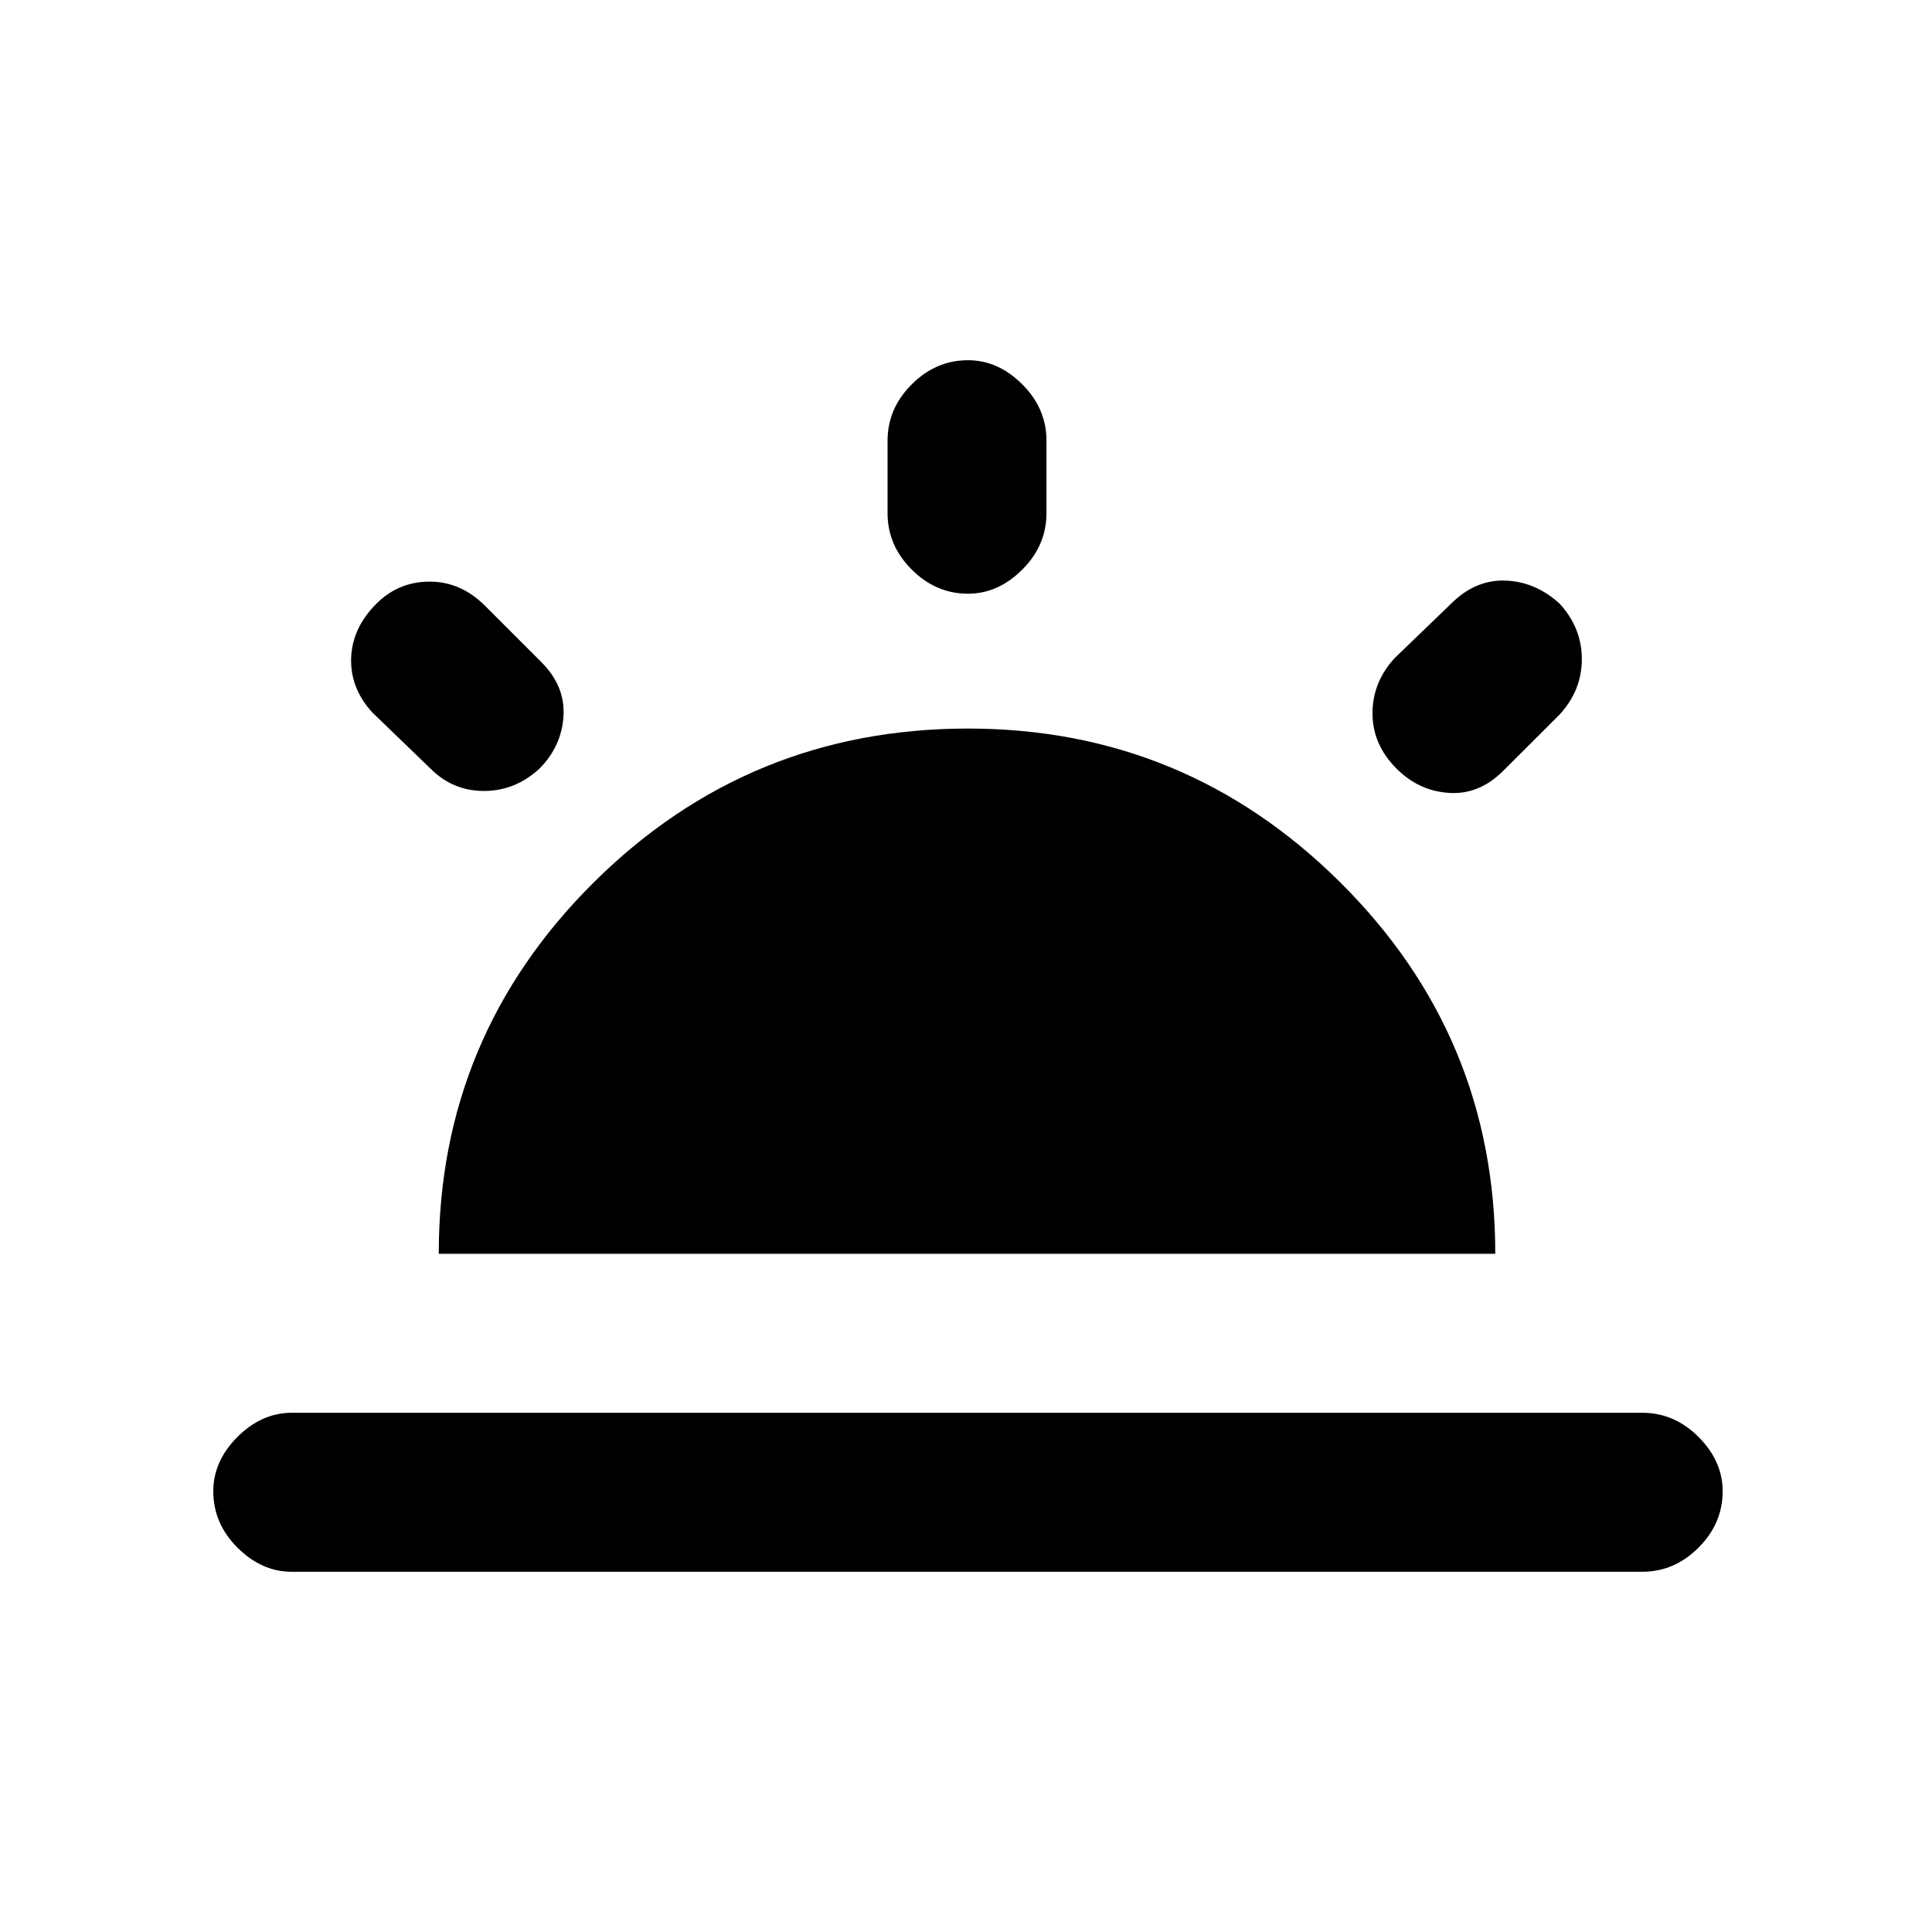 <svg xmlns="http://www.w3.org/2000/svg" height="20" width="20"><path d="M14.458 7.958Q14.208 7.708 14.208 7.385Q14.208 7.062 14.438 6.812L15.021 6.25Q15.271 6 15.583 6.01Q15.896 6.021 16.146 6.25Q16.375 6.5 16.375 6.823Q16.375 7.146 16.146 7.396L15.562 7.979Q15.312 8.229 15 8.208Q14.688 8.188 14.458 7.958ZM3.021 16.271Q2.708 16.271 2.458 16.021Q2.208 15.771 2.208 15.438Q2.208 15.125 2.458 14.875Q2.708 14.625 3.021 14.625H17Q17.333 14.625 17.583 14.875Q17.833 15.125 17.833 15.438Q17.833 15.771 17.583 16.021Q17.333 16.271 17 16.271ZM10.021 6.146Q9.688 6.146 9.438 5.896Q9.188 5.646 9.188 5.312V4.562Q9.188 4.229 9.438 3.979Q9.688 3.729 10.021 3.729Q10.333 3.729 10.583 3.979Q10.833 4.229 10.833 4.562V5.312Q10.833 5.646 10.583 5.896Q10.333 6.146 10.021 6.146ZM4.458 7.958 3.854 7.375Q3.625 7.125 3.635 6.812Q3.646 6.5 3.896 6.25Q4.125 6.021 4.448 6.021Q4.771 6.021 5.021 6.271L5.604 6.854Q5.854 7.104 5.833 7.417Q5.812 7.729 5.583 7.958Q5.333 8.188 5.01 8.188Q4.688 8.188 4.458 7.958ZM4.542 12.979Q4.542 10.729 6.146 9.135Q7.75 7.542 10.021 7.542Q12.271 7.542 13.875 9.135Q15.479 10.729 15.479 12.979Z"/></svg>